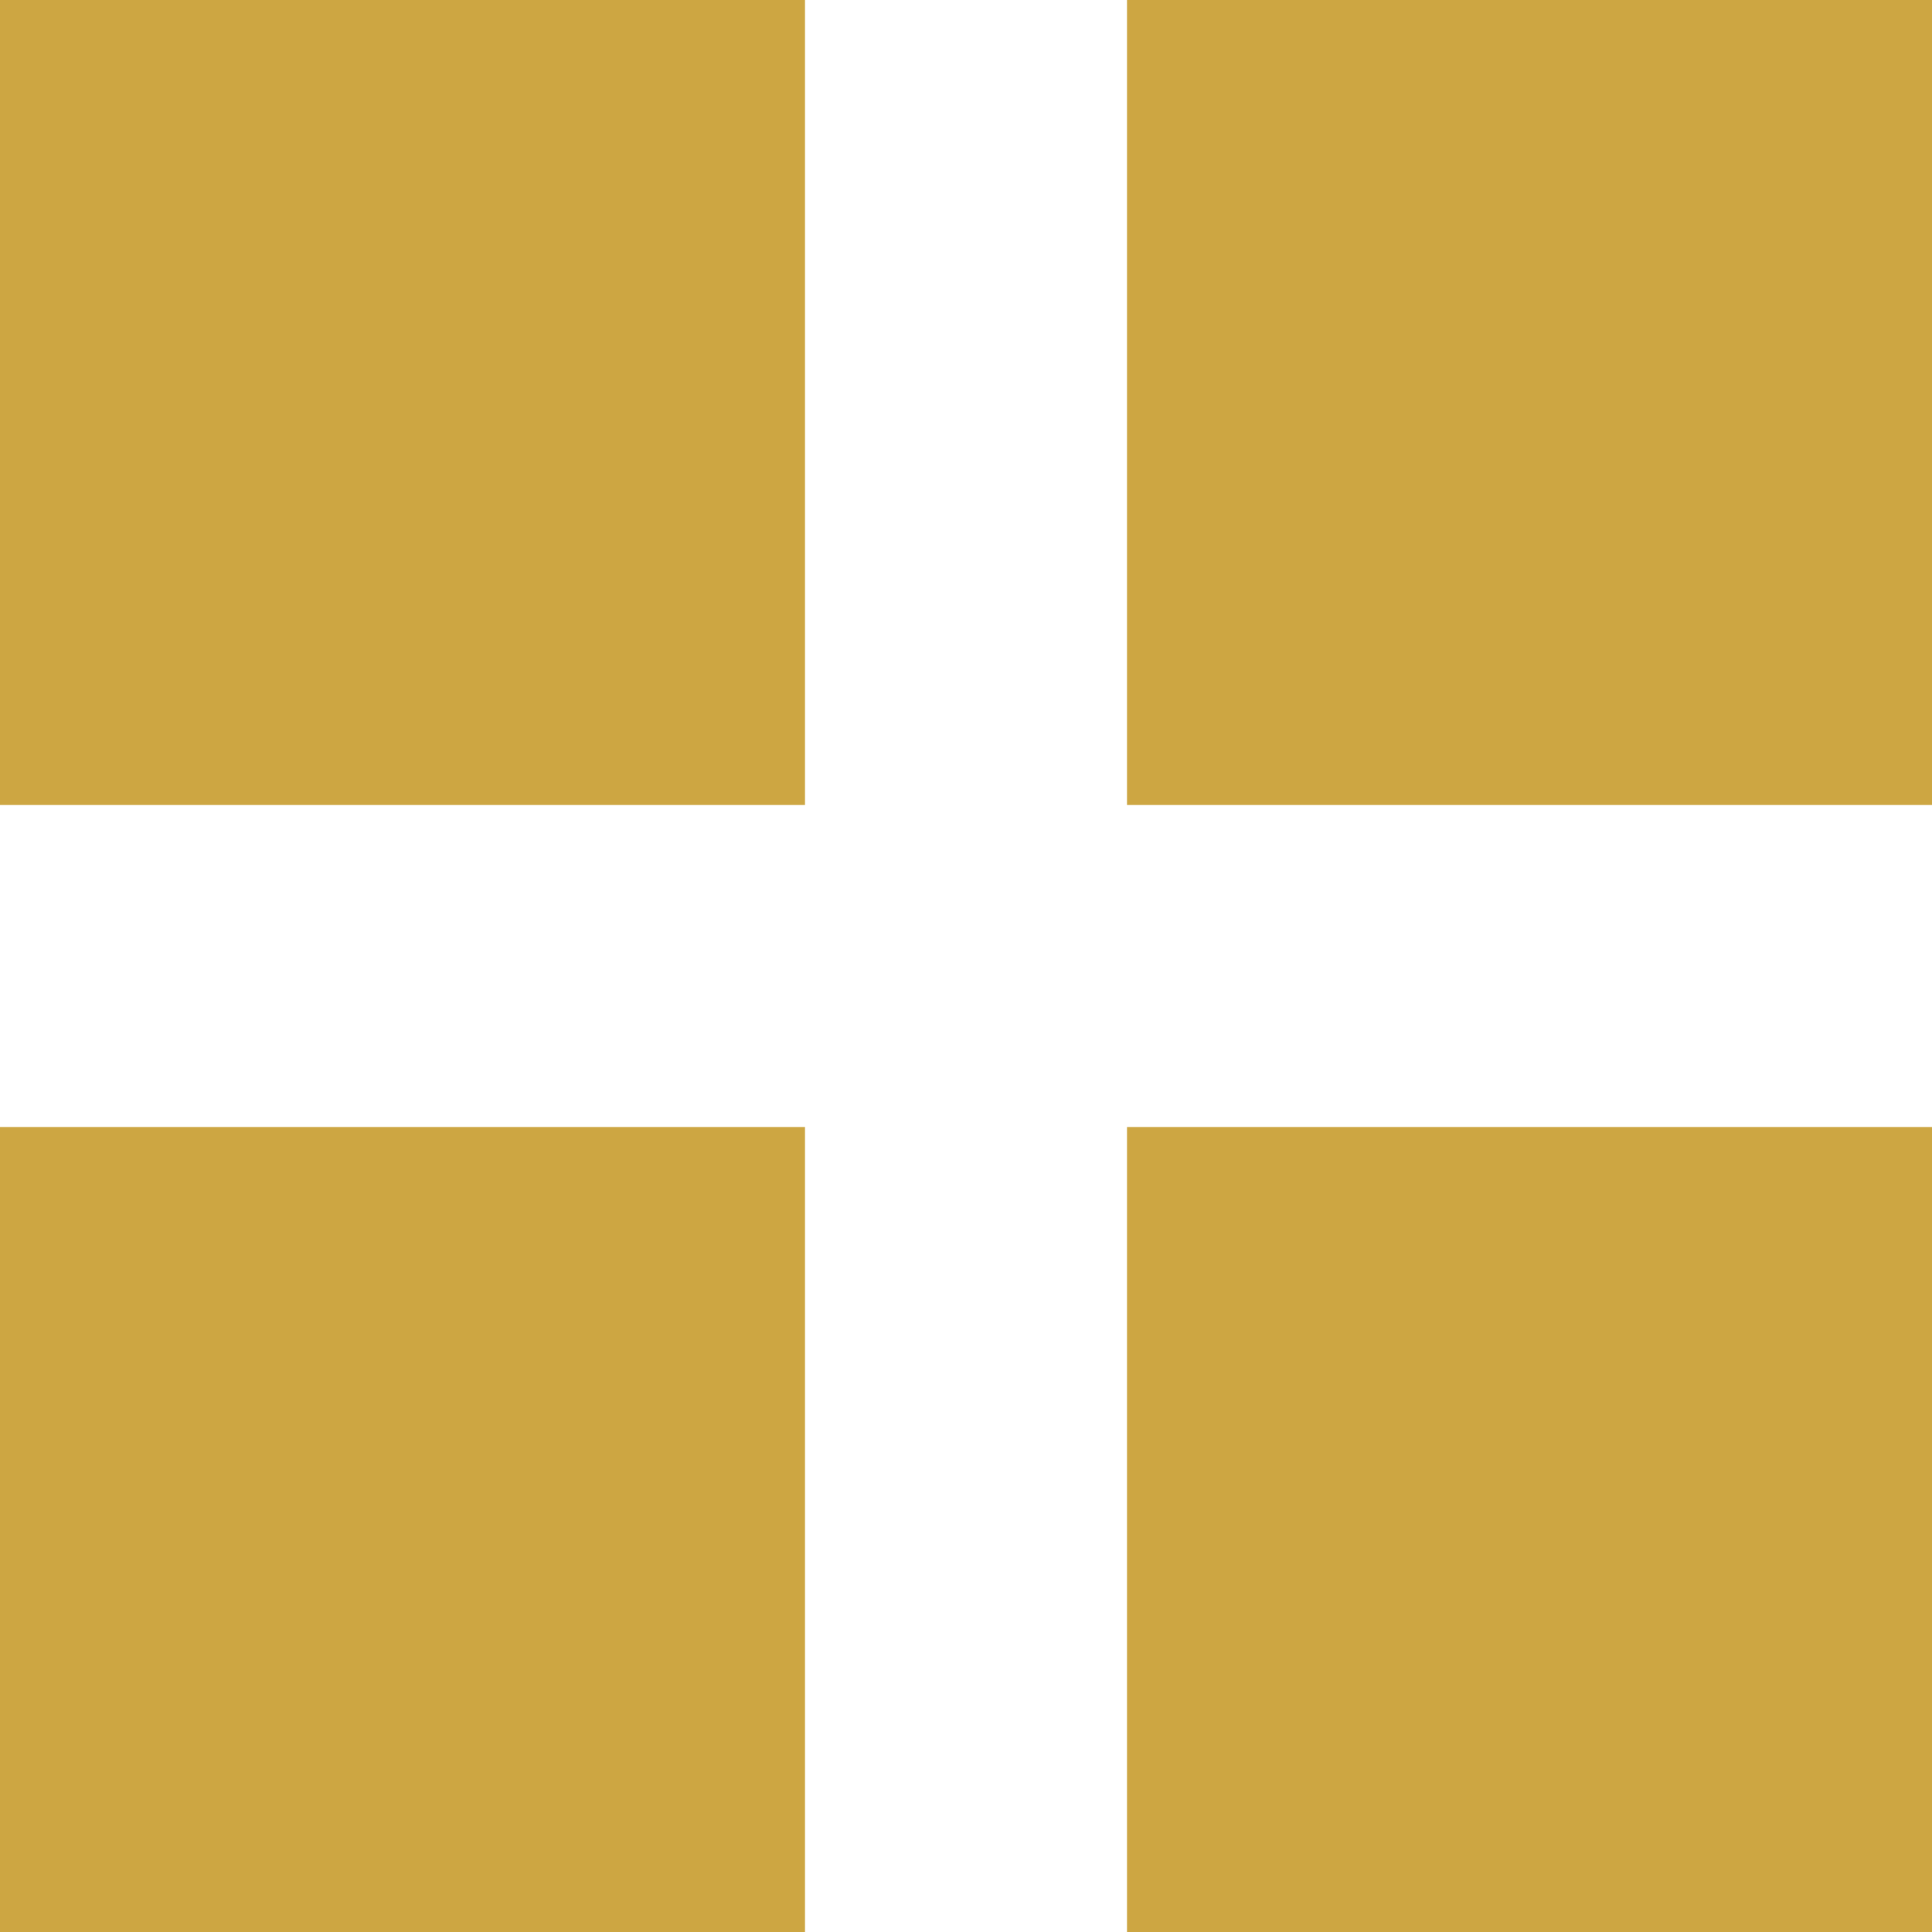 <svg xmlns="http://www.w3.org/2000/svg" viewBox="0 0 12 12"><defs><style>.cls-1{fill:#cda642;}</style></defs><title>Kantar iLink</title><g id="layer"><path class="cls-1" d="M0,5V0H5V5Z"/><path class="cls-1" d="M7,5V0h5V5Z"/><path class="cls-1" d="M0,12V7H5v5Z"/><path class="cls-1" d="M7,12V7h5v5Z"/></g></svg>